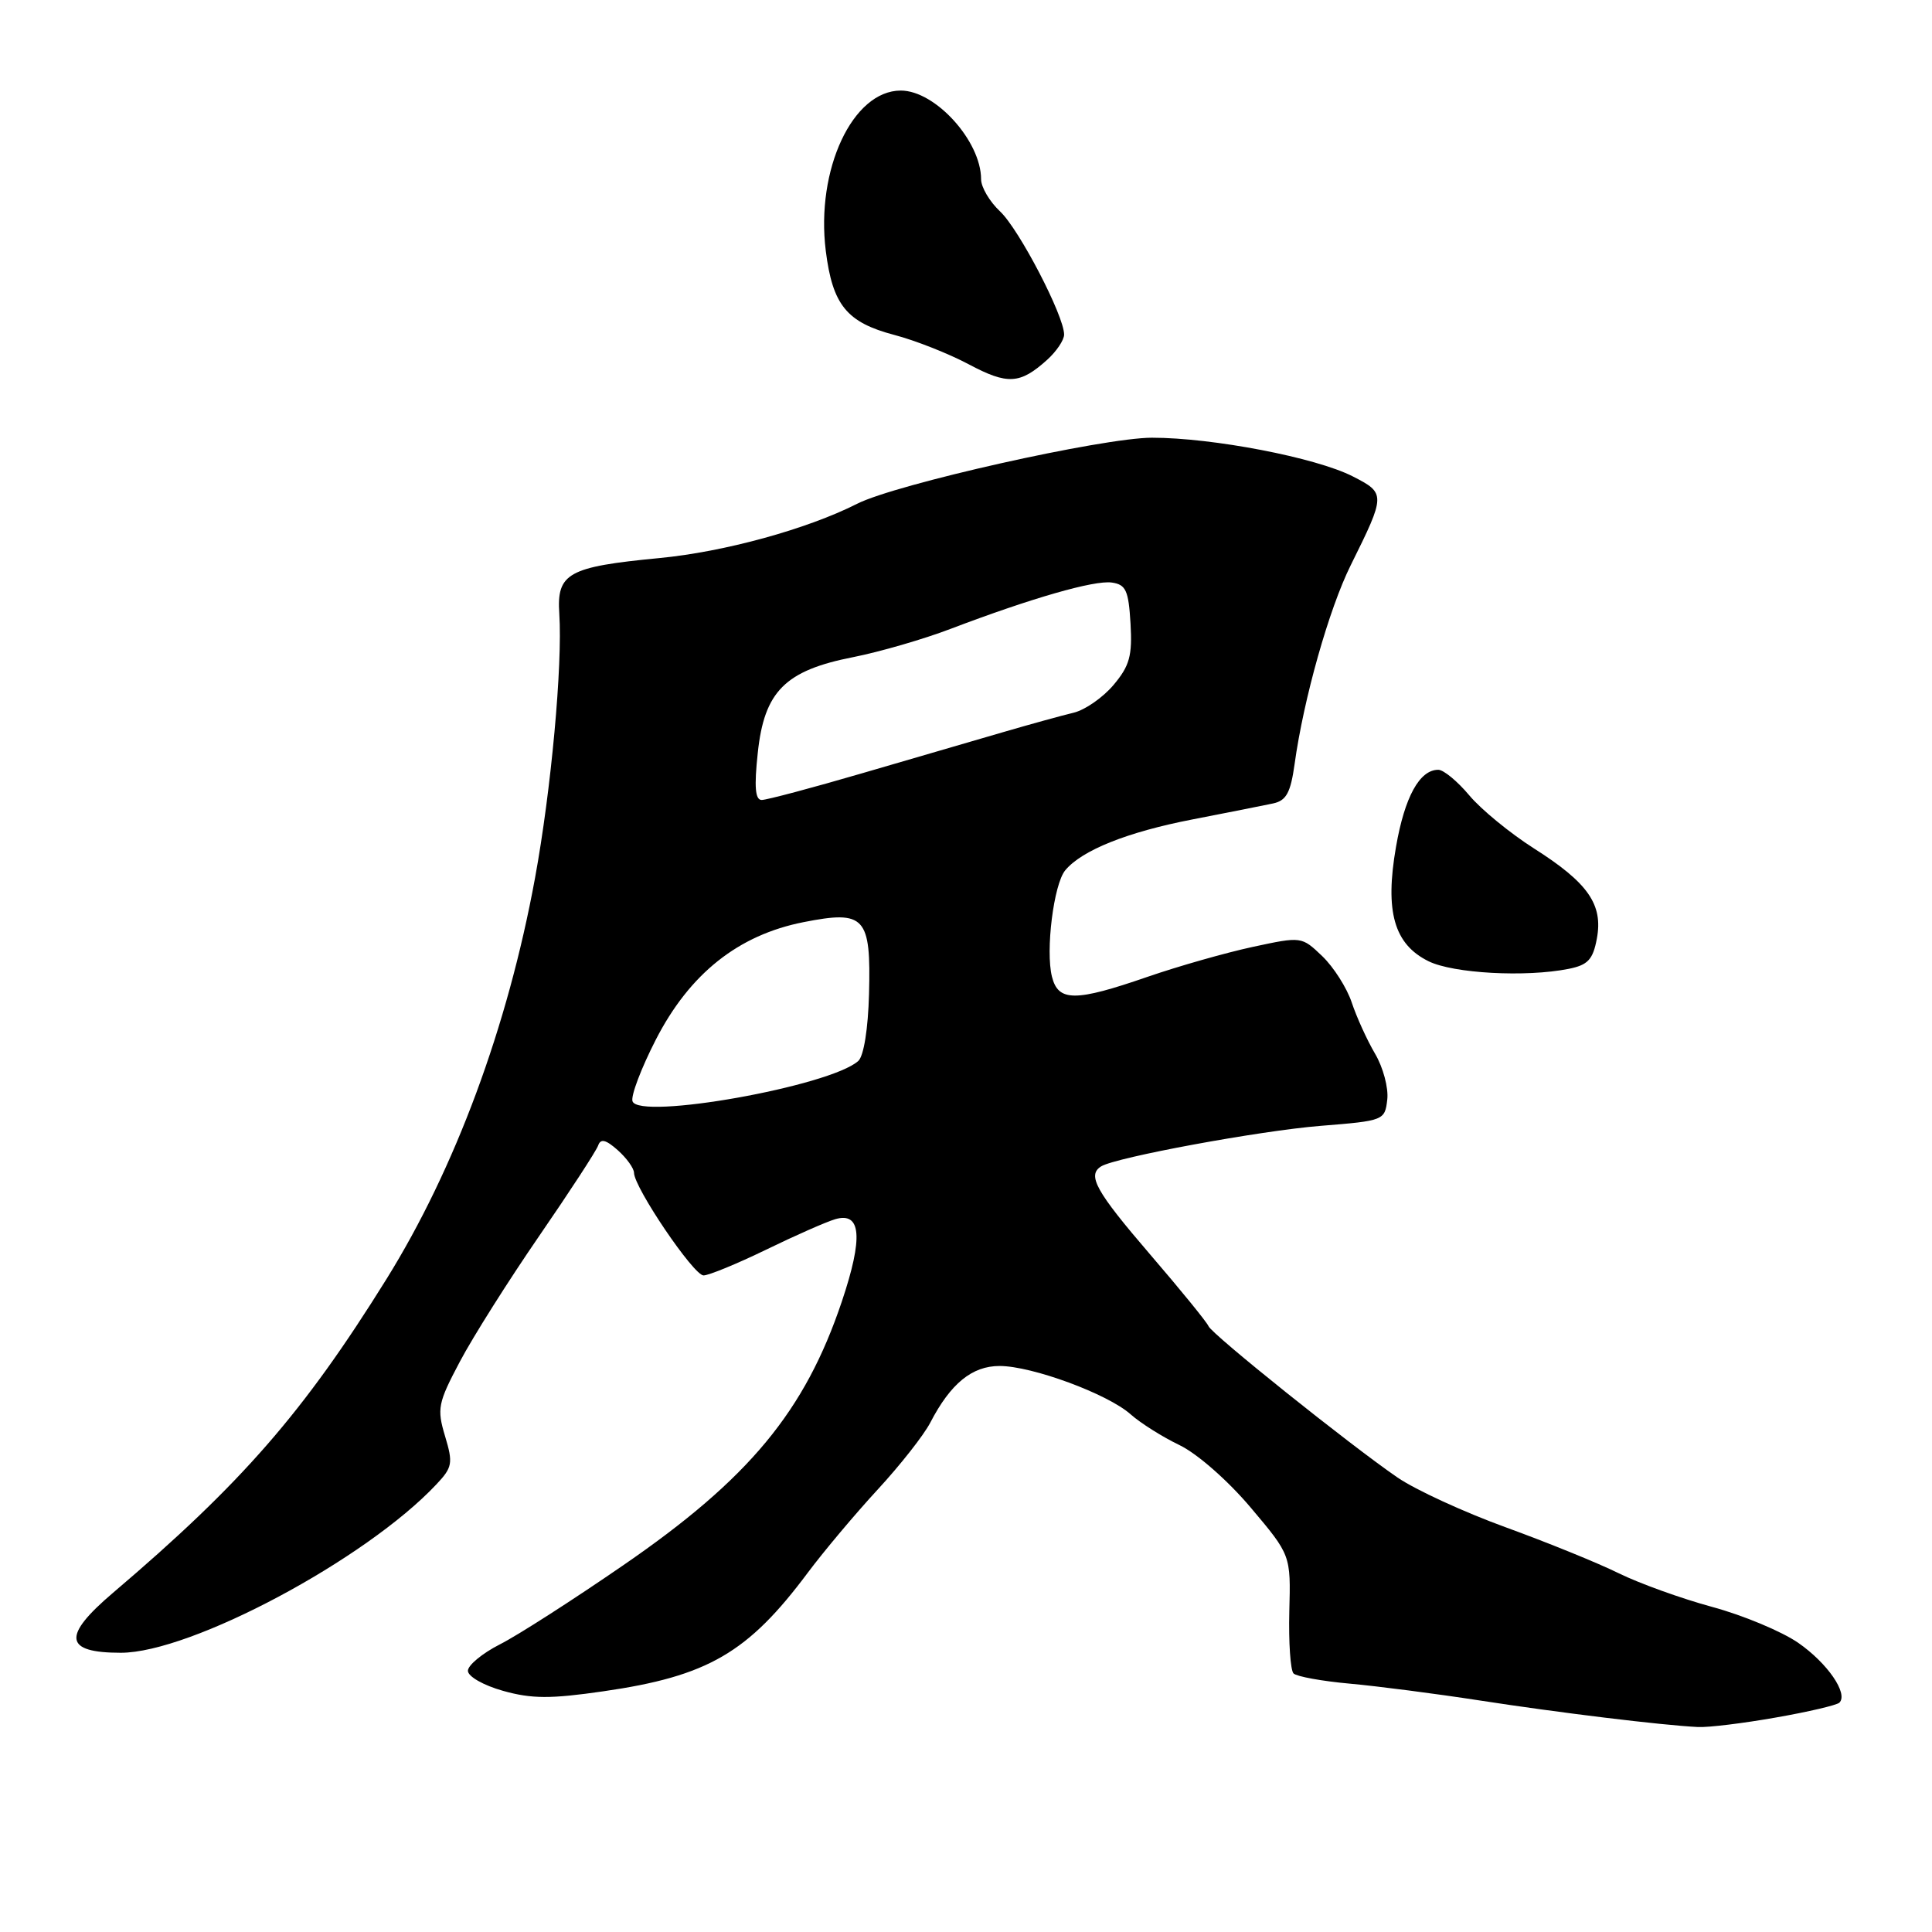 <?xml version="1.0" encoding="UTF-8" standalone="no"?>
<!DOCTYPE svg PUBLIC "-//W3C//DTD SVG 1.1//EN" "http://www.w3.org/Graphics/SVG/1.1/DTD/svg11.dtd" >
<svg xmlns="http://www.w3.org/2000/svg" xmlns:xlink="http://www.w3.org/1999/xlink" version="1.1" viewBox="0 0 256 256">
 <g >
 <path fill="currentColor"
d=" M 235.31 227.58 C 239.61 226.83 243.40 225.94 243.73 225.61 C 244.93 224.41 242.15 220.37 238.27 217.68 C 236.08 216.17 230.96 214.03 226.89 212.93 C 222.83 211.83 217.25 209.82 214.50 208.47 C 211.75 207.11 205.00 204.37 199.50 202.37 C 194.00 200.37 187.56 197.41 185.18 195.78 C 178.79 191.39 160.56 176.79 160.13 175.72 C 159.93 175.21 156.44 170.92 152.38 166.20 C 145.20 157.84 144.02 155.72 145.91 154.55 C 147.85 153.35 166.92 149.83 175.00 149.18 C 183.37 148.51 183.50 148.46 183.82 145.70 C 184.00 144.16 183.27 141.43 182.20 139.62 C 181.14 137.82 179.75 134.76 179.11 132.83 C 178.47 130.91 176.72 128.15 175.21 126.70 C 172.47 124.08 172.46 124.08 165.99 125.47 C 162.42 126.24 156.16 128.02 152.07 129.43 C 142.47 132.75 140.23 132.75 139.39 129.42 C 138.52 125.97 139.62 117.16 141.15 115.32 C 143.36 112.66 149.38 110.25 158.00 108.58 C 162.68 107.67 167.49 106.72 168.69 106.46 C 170.44 106.09 171.01 105.04 171.54 101.25 C 172.73 92.62 176.10 80.68 178.98 74.89 C 183.62 65.53 183.63 65.36 179.24 63.12 C 174.36 60.63 160.68 58.00 152.64 58.00 C 146.12 58.00 118.71 64.14 113.56 66.76 C 106.94 70.11 95.97 73.13 87.34 73.95 C 75.27 75.11 73.75 75.95 74.11 81.33 C 74.55 88.12 73.03 104.72 70.89 116.36 C 67.28 136.05 60.30 154.87 51.20 169.50 C 40.21 187.17 32.04 196.54 14.98 211.05 C 8.20 216.81 8.49 219.00 16.01 219.00 C 25.31 219.00 48.49 206.63 57.82 196.69 C 59.95 194.43 60.05 193.88 58.97 190.29 C 57.88 186.65 58.03 185.91 60.93 180.43 C 62.65 177.17 67.38 169.68 71.44 163.78 C 75.50 157.88 79.02 152.48 79.26 151.78 C 79.59 150.84 80.27 151.00 81.85 152.40 C 83.03 153.45 84.00 154.80 84.01 155.40 C 84.03 157.36 91.91 169.00 93.22 169.00 C 93.91 169.00 97.64 167.47 101.49 165.60 C 105.35 163.72 109.48 161.90 110.67 161.55 C 114.12 160.54 114.40 163.96 111.55 172.45 C 106.66 187.00 99.27 195.93 82.59 207.40 C 75.94 211.98 68.59 216.70 66.25 217.88 C 63.91 219.07 62.00 220.65 62.00 221.39 C 62.00 222.14 64.06 223.32 66.67 224.05 C 70.45 225.11 72.95 225.12 79.92 224.11 C 93.80 222.11 99.11 219.02 107.06 208.36 C 109.17 205.54 113.33 200.59 116.31 197.36 C 119.28 194.14 122.42 190.15 123.27 188.50 C 125.96 183.32 128.80 181.00 132.45 181.00 C 136.75 181.00 146.80 184.71 149.82 187.41 C 151.10 188.55 154.01 190.39 156.30 191.49 C 158.66 192.63 162.73 196.21 165.74 199.78 C 171.04 206.06 171.04 206.06 170.84 213.52 C 170.74 217.63 170.99 221.32 171.40 221.74 C 171.82 222.15 175.16 222.76 178.83 223.09 C 182.50 223.42 190.22 224.42 196.00 225.31 C 206.45 226.93 220.24 228.61 225.00 228.84 C 226.38 228.91 231.02 228.34 235.31 227.58 Z  M 207.85 128.38 C 210.40 127.87 211.07 127.16 211.59 124.38 C 212.44 119.85 210.43 116.97 203.24 112.41 C 200.09 110.40 196.23 107.24 194.68 105.38 C 193.12 103.52 191.28 102.00 190.58 102.00 C 188.10 102.00 186.13 105.59 184.98 112.20 C 183.48 120.78 184.72 125.12 189.29 127.37 C 192.58 128.99 202.18 129.51 207.85 128.38 Z  M 138.75 47.68 C 139.99 46.56 141.00 45.06 141.00 44.33 C 141.00 41.85 135.04 30.39 132.52 28.02 C 131.13 26.72 130.00 24.80 130.00 23.76 C 130.00 18.70 123.94 12.00 119.36 12.00 C 112.98 12.00 108.08 22.47 109.42 33.24 C 110.32 40.42 112.20 42.72 118.50 44.38 C 121.26 45.10 125.69 46.85 128.36 48.27 C 133.51 51.01 135.15 50.92 138.75 47.68 Z  M 83.81 145.92 C 83.57 145.21 84.96 141.55 86.89 137.78 C 91.38 129.02 97.81 123.90 106.47 122.19 C 114.62 120.58 115.42 121.46 115.15 131.70 C 115.03 136.33 114.45 139.93 113.73 140.58 C 110.02 143.93 84.65 148.45 83.81 145.92 Z  M 100.41 99.75 C 101.27 91.61 104.03 88.84 113.07 87.07 C 116.59 86.37 122.40 84.69 125.98 83.32 C 136.66 79.26 144.99 76.86 147.32 77.19 C 149.19 77.46 149.54 78.23 149.80 82.62 C 150.05 86.89 149.68 88.23 147.55 90.76 C 146.15 92.42 143.77 94.08 142.25 94.44 C 140.74 94.80 136.57 95.95 133.00 96.99 C 129.43 98.03 121.01 100.49 114.31 102.44 C 107.61 104.40 101.58 106.00 100.93 106.00 C 100.07 106.00 99.92 104.28 100.41 99.75 Z "/>
</g>
</svg>